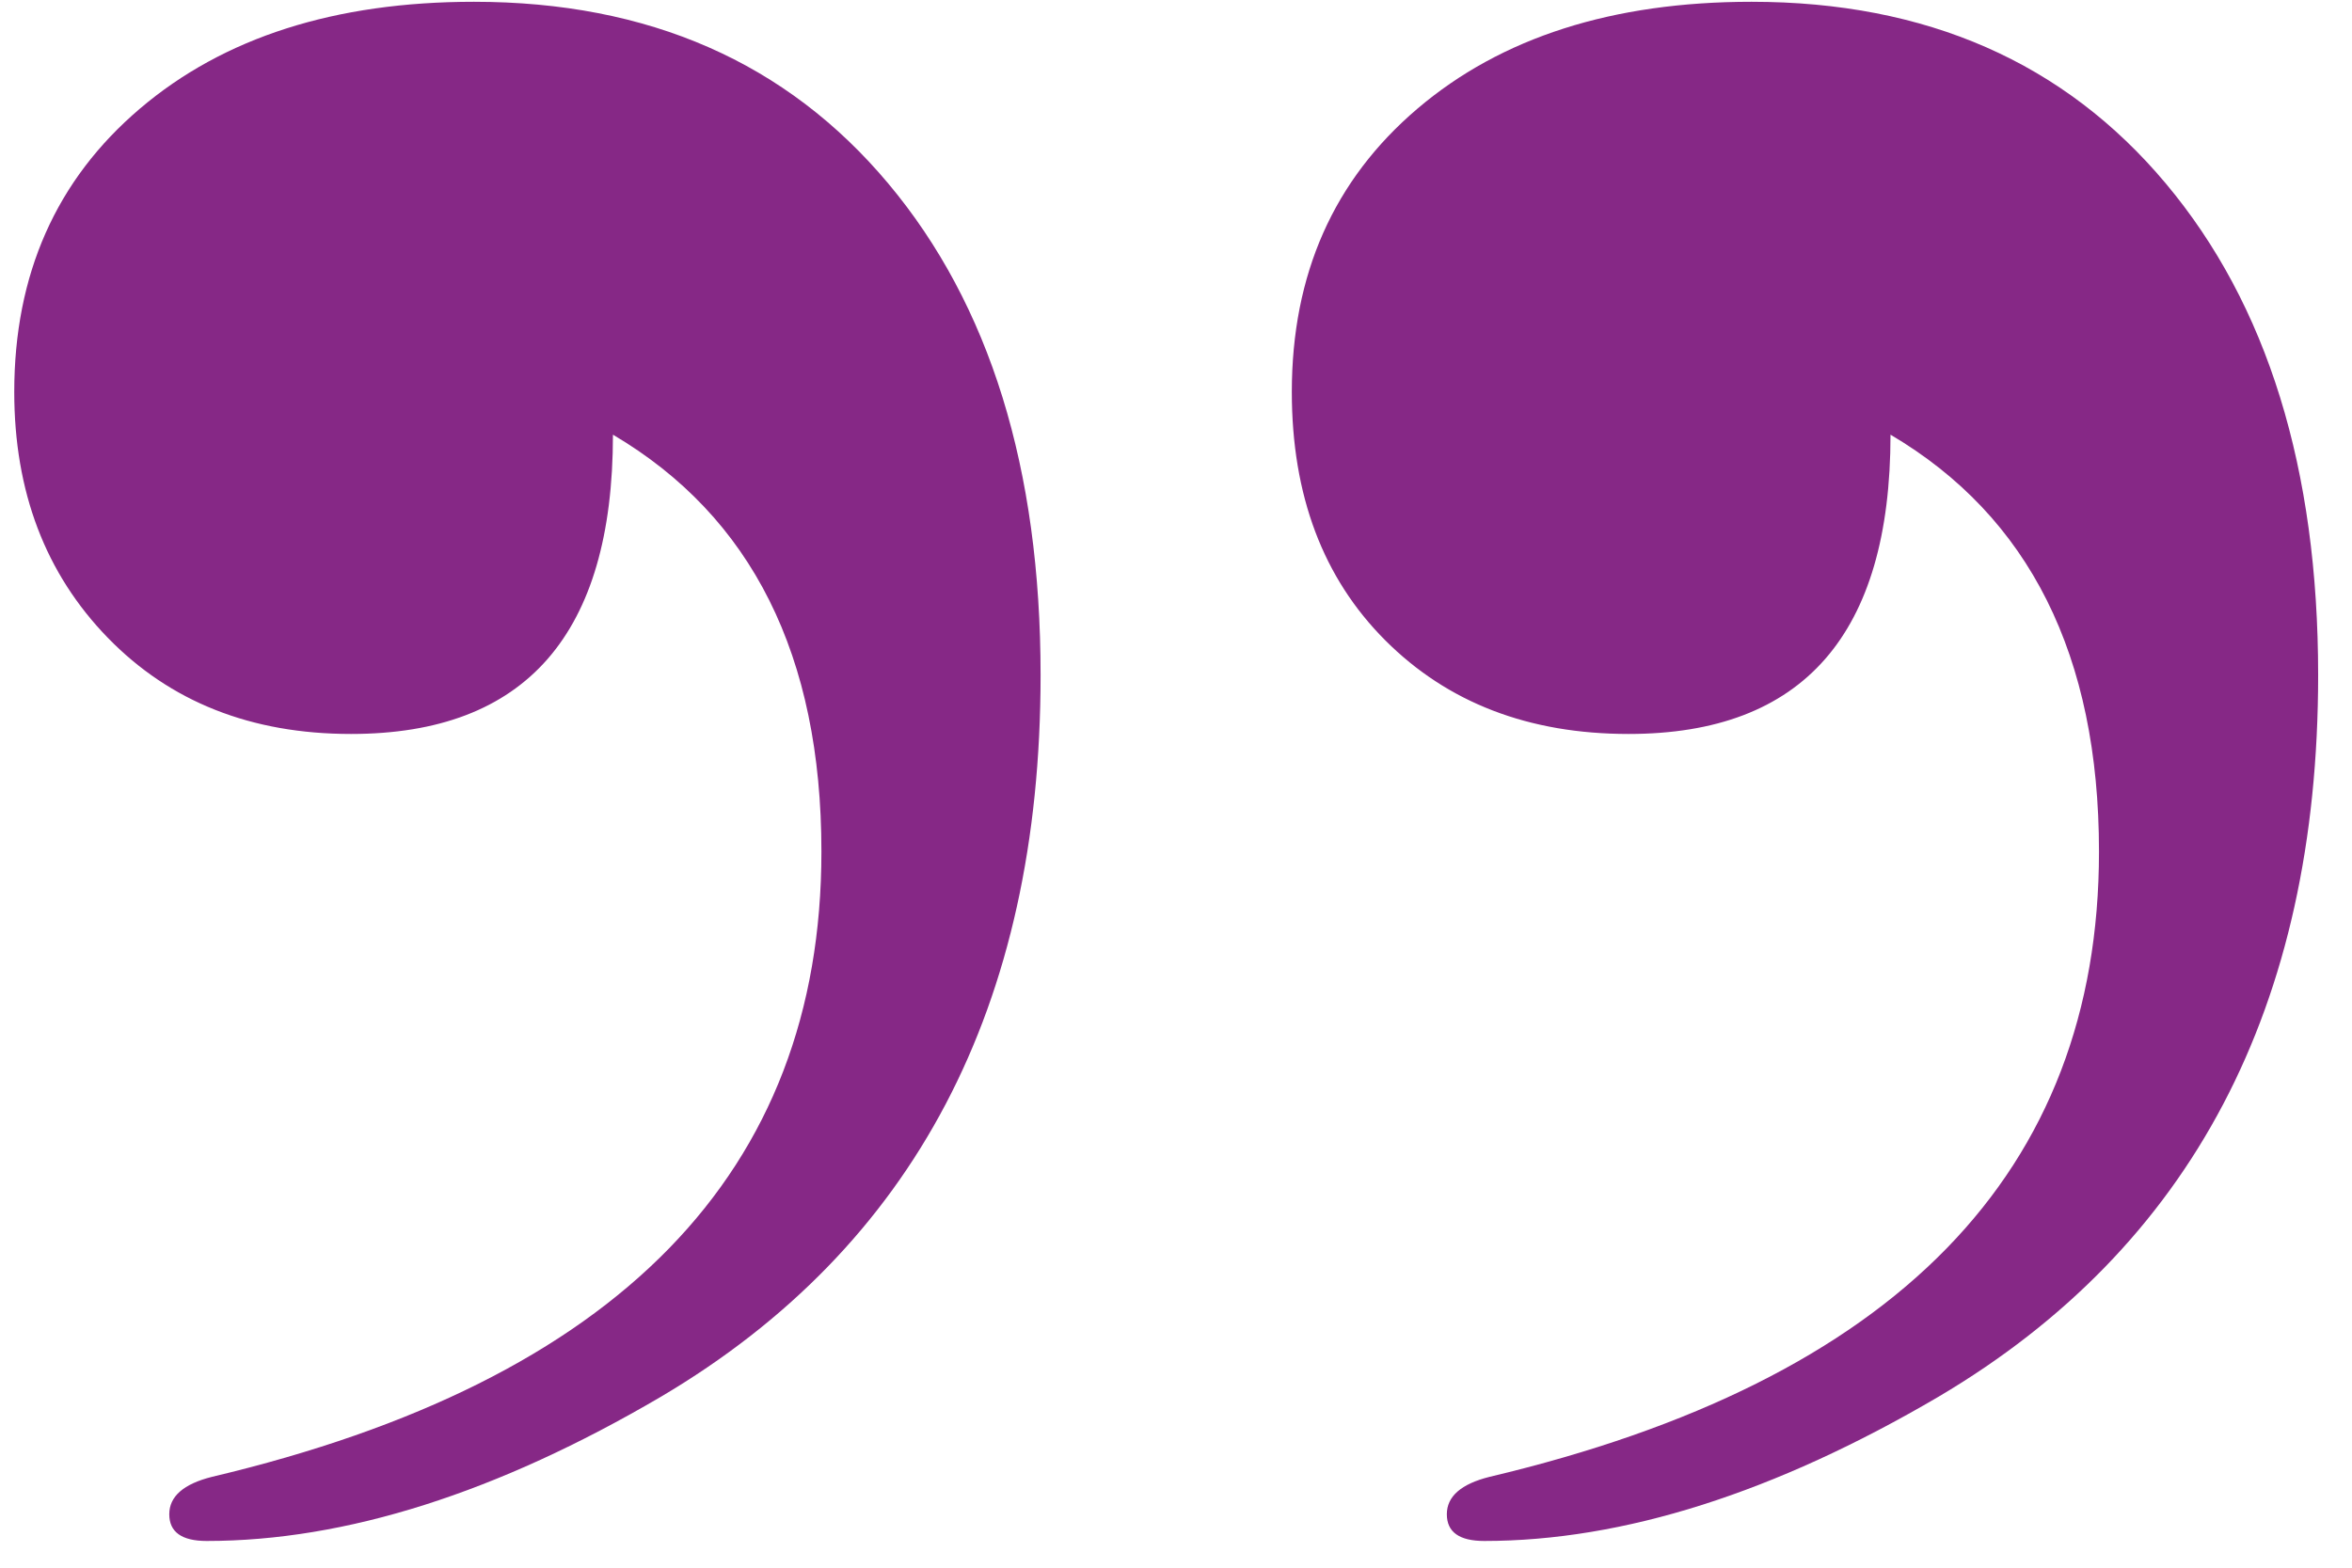 <?xml version="1.0" encoding="UTF-8"?>
<svg width="66px" height="44px" viewBox="0 0 66 44" version="1.1" xmlns="http://www.w3.org/2000/svg" xmlns:xlink="http://www.w3.org/1999/xlink">
    <!-- Generator: Sketch 52.2 (67145) - http://www.bohemiancoding.com/sketch -->
    <title>”</title>
    <desc>Created with Sketch.</desc>
    <g id="Page-1" stroke="none" stroke-width="1" fill="none" fill-rule="evenodd">
        <g id="Homepage_Static" transform="translate(-1241, -3422)" fill="#862886">
            <g id="Quote" transform="translate(102, 3219)">
                <path d="M1204.05,221.95 C1204.05,231.25 1200.5,238 1193.4,242.2 C1188.8,244.9 1184.55,246.25 1180.65,246.25 C1179.95,246.25 1179.6,246 1179.6,245.5 C1179.6,245 1180,244.65 1180.8,244.45 C1192.2,241.75 1197.9,235.9 1197.9,226.9 C1197.9,221.4 1195.95,217.5 1192.05,215.2 C1192.05,220.8 1189.6,223.6 1184.7,223.6 C1181.9,223.6 1179.625,222.725 1177.875,220.975 C1176.125,219.225 1175.25,216.9 1175.25,214 C1175.25,210.7 1176.425,208.05 1178.775,206.05 C1181.125,204.05 1184.25,203.05 1188.15,203.05 C1193.05,203.05 1196.925,204.75 1199.775,208.15 C1202.625,211.55 1204.05,216.15 1204.05,221.95 Z M1168.2,221.95 C1168.2,231.25 1164.65,238 1157.55,242.2 C1152.95,244.9 1148.7,246.25 1144.8,246.25 C1144.1,246.25 1143.75,246 1143.75,245.5 C1143.75,245 1144.15,244.65 1144.95,244.45 C1156.35,241.75 1162.05,235.9 1162.05,226.9 C1162.05,221.4 1160.1,217.5 1156.2,215.2 C1156.2,220.8 1153.75,223.6 1148.85,223.6 C1146.05,223.6 1143.775,222.7 1142.025,220.9 C1140.275,219.1 1139.4,216.8 1139.4,214 C1139.4,210.7 1140.575,208.05 1142.925,206.05 C1145.275,204.05 1148.4,203.05 1152.3,203.05 C1157.2,203.05 1161.075,204.75 1163.925,208.15 C1166.775,211.55 1168.2,216.15 1168.2,221.95 Z" id="”"></path>
            </g>
        </g>
    </g>
</svg>